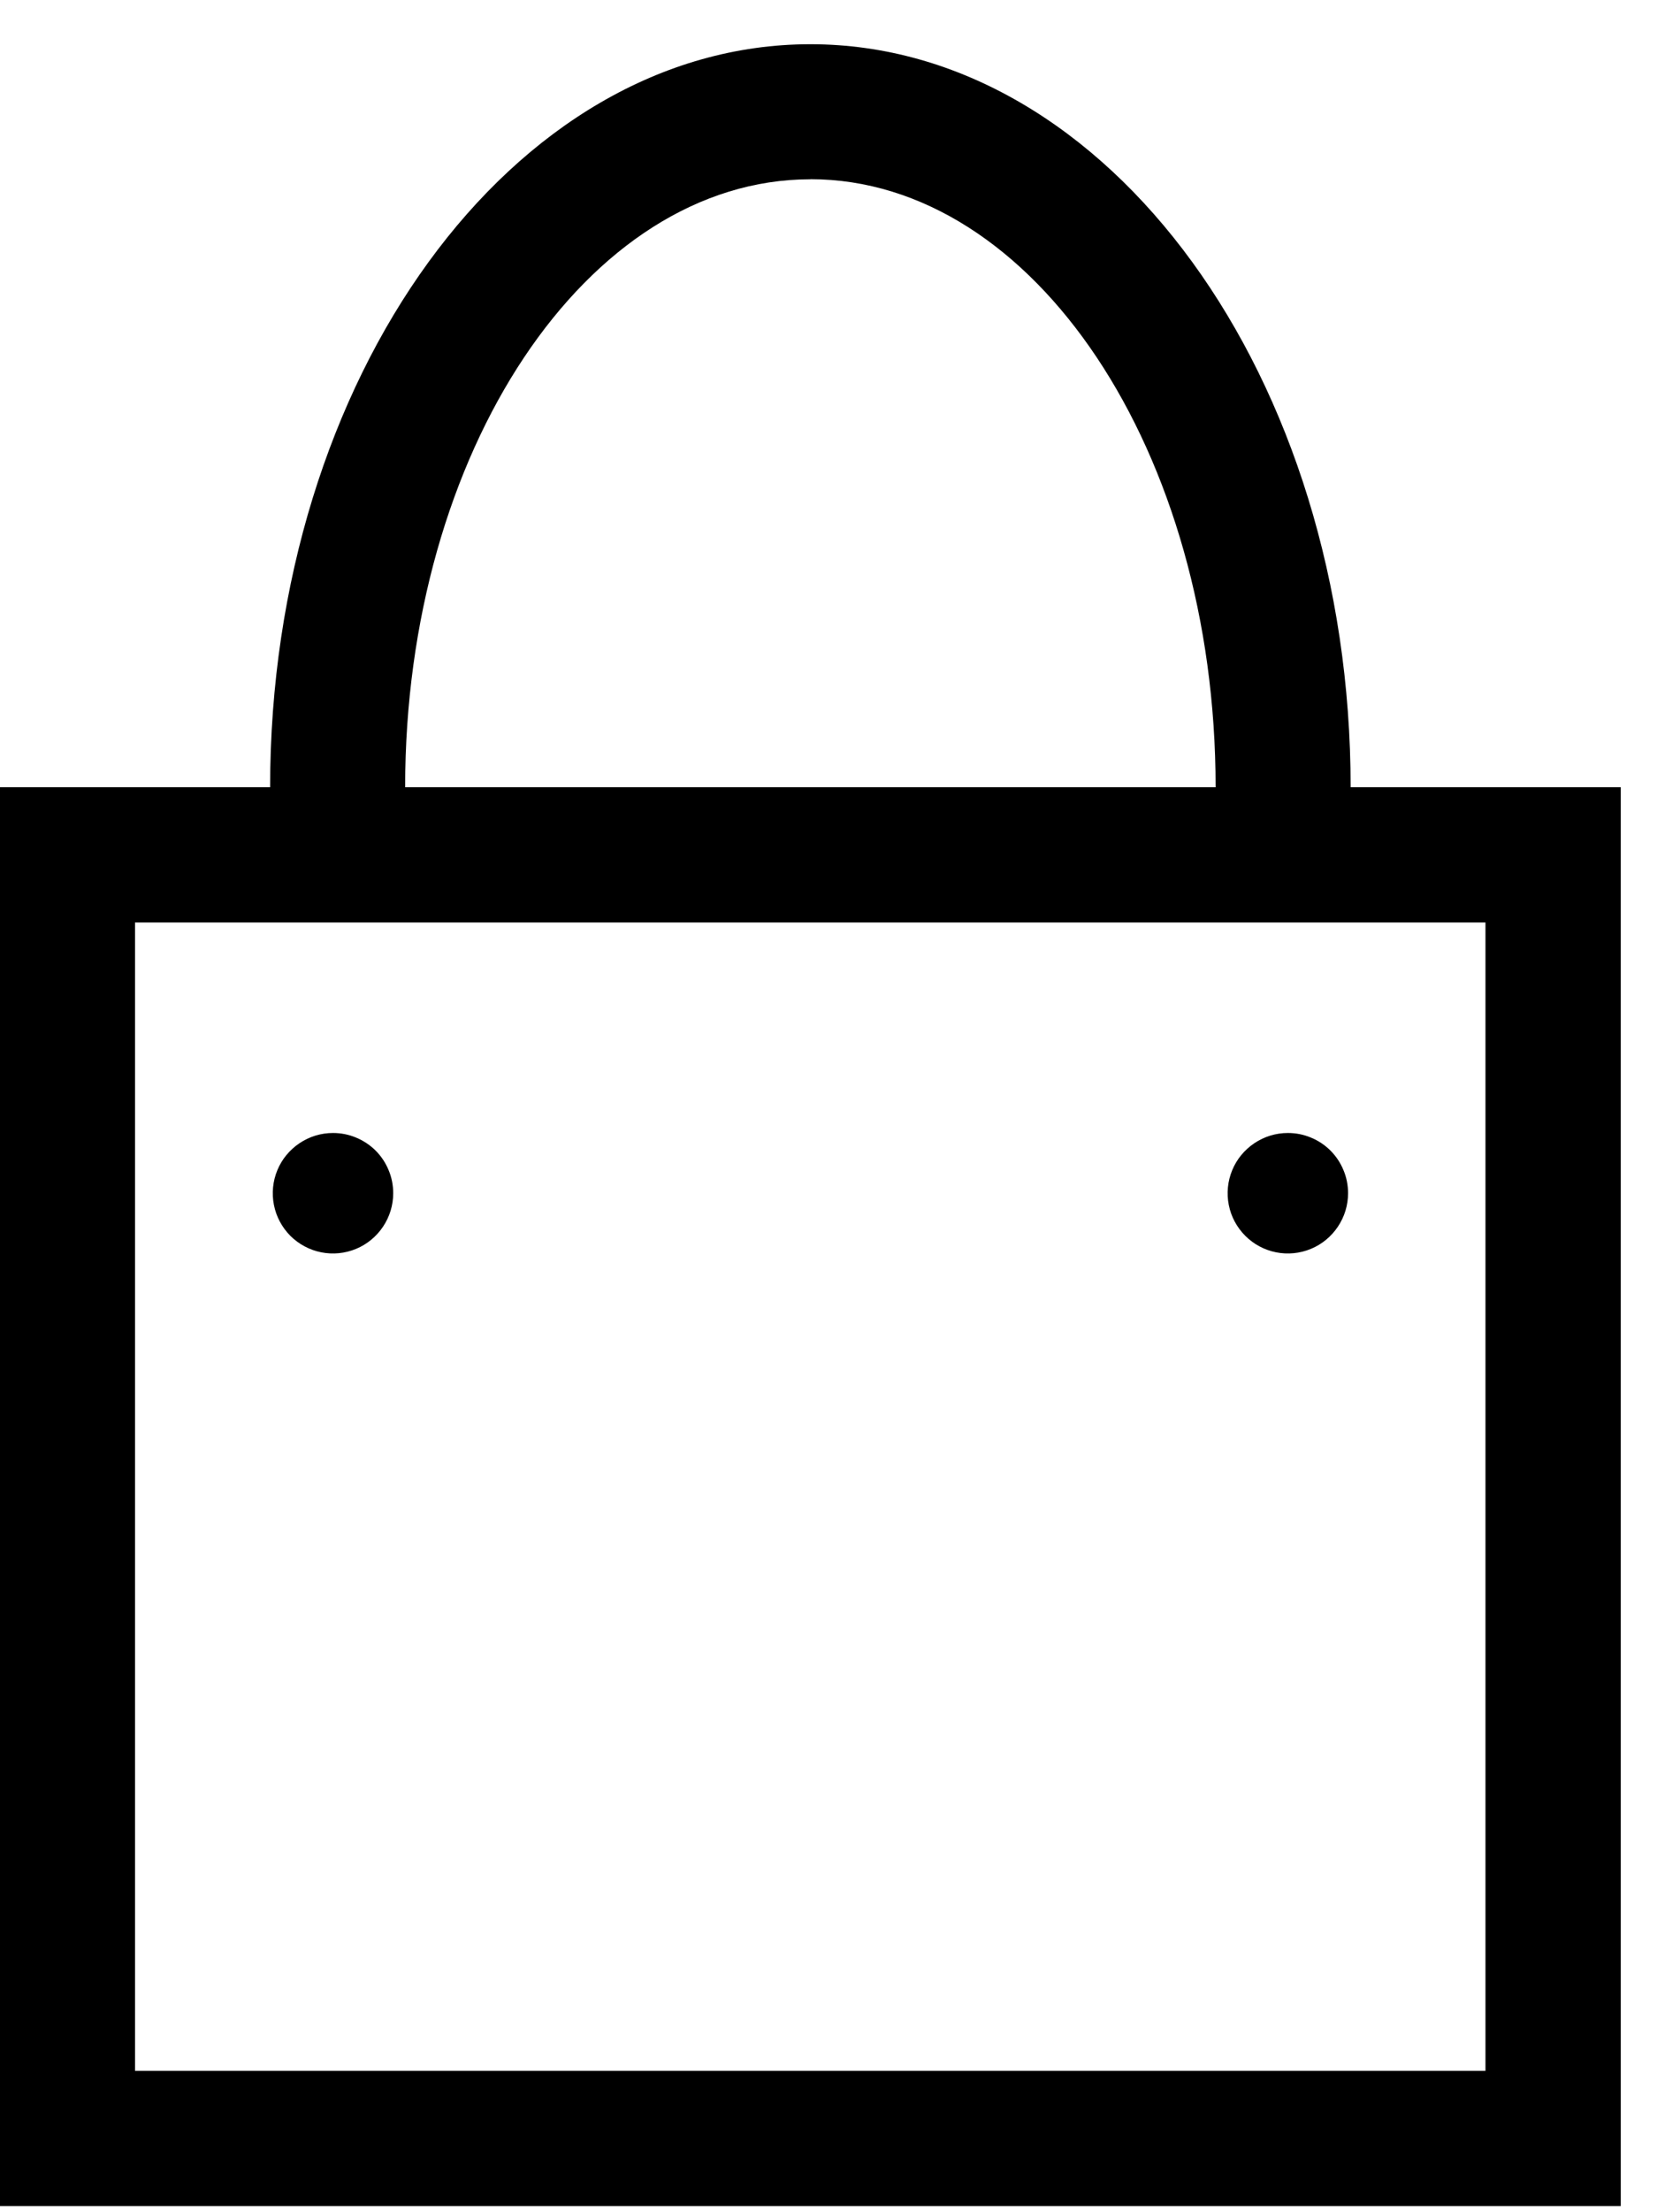 <svg width="19" height="25" viewBox="0 0 19 25" fill="none" xmlns="http://www.w3.org/2000/svg">
<path d="M15.275 8.9C15.275 4.267 12.535 0.5 9.165 0.5C5.795 0.5 3.055 4.268 3.055 8.9H0V24.94H18.33V8.9H15.275ZM9.165 2.026C11.692 2.026 13.748 5.109 13.748 8.9H4.582C4.582 5.111 6.638 2.027 9.165 2.027V2.026ZM16.8 23.412H1.527V10.429H16.8V23.412Z" fill="black"/>
<path d="M3.766 12.809C3.631 12.809 3.5 12.849 3.388 12.924C3.276 12.999 3.188 13.105 3.137 13.229C3.085 13.354 3.072 13.491 3.098 13.623C3.124 13.755 3.189 13.876 3.284 13.972C3.38 14.067 3.501 14.132 3.633 14.158C3.765 14.184 3.902 14.171 4.027 14.119C4.151 14.068 4.257 13.98 4.332 13.868C4.407 13.756 4.447 13.625 4.447 13.49C4.447 13.4 4.43 13.312 4.395 13.229C4.361 13.146 4.311 13.071 4.248 13.008C4.185 12.945 4.109 12.895 4.027 12.861C3.944 12.826 3.855 12.809 3.766 12.809Z" fill="black"/>
<path d="M14.565 12.809C14.43 12.809 14.299 12.849 14.187 12.924C14.075 12.999 13.987 13.105 13.936 13.229C13.884 13.354 13.871 13.491 13.897 13.623C13.923 13.755 13.988 13.876 14.084 13.972C14.179 14.067 14.3 14.132 14.432 14.158C14.564 14.184 14.701 14.171 14.826 14.119C14.95 14.068 15.056 13.98 15.131 13.868C15.206 13.756 15.246 13.625 15.246 13.49C15.246 13.4 15.229 13.312 15.194 13.229C15.16 13.146 15.11 13.071 15.047 13.008C14.984 12.945 14.909 12.895 14.826 12.861C14.743 12.826 14.655 12.809 14.565 12.809Z" fill="black"/>
</svg>
